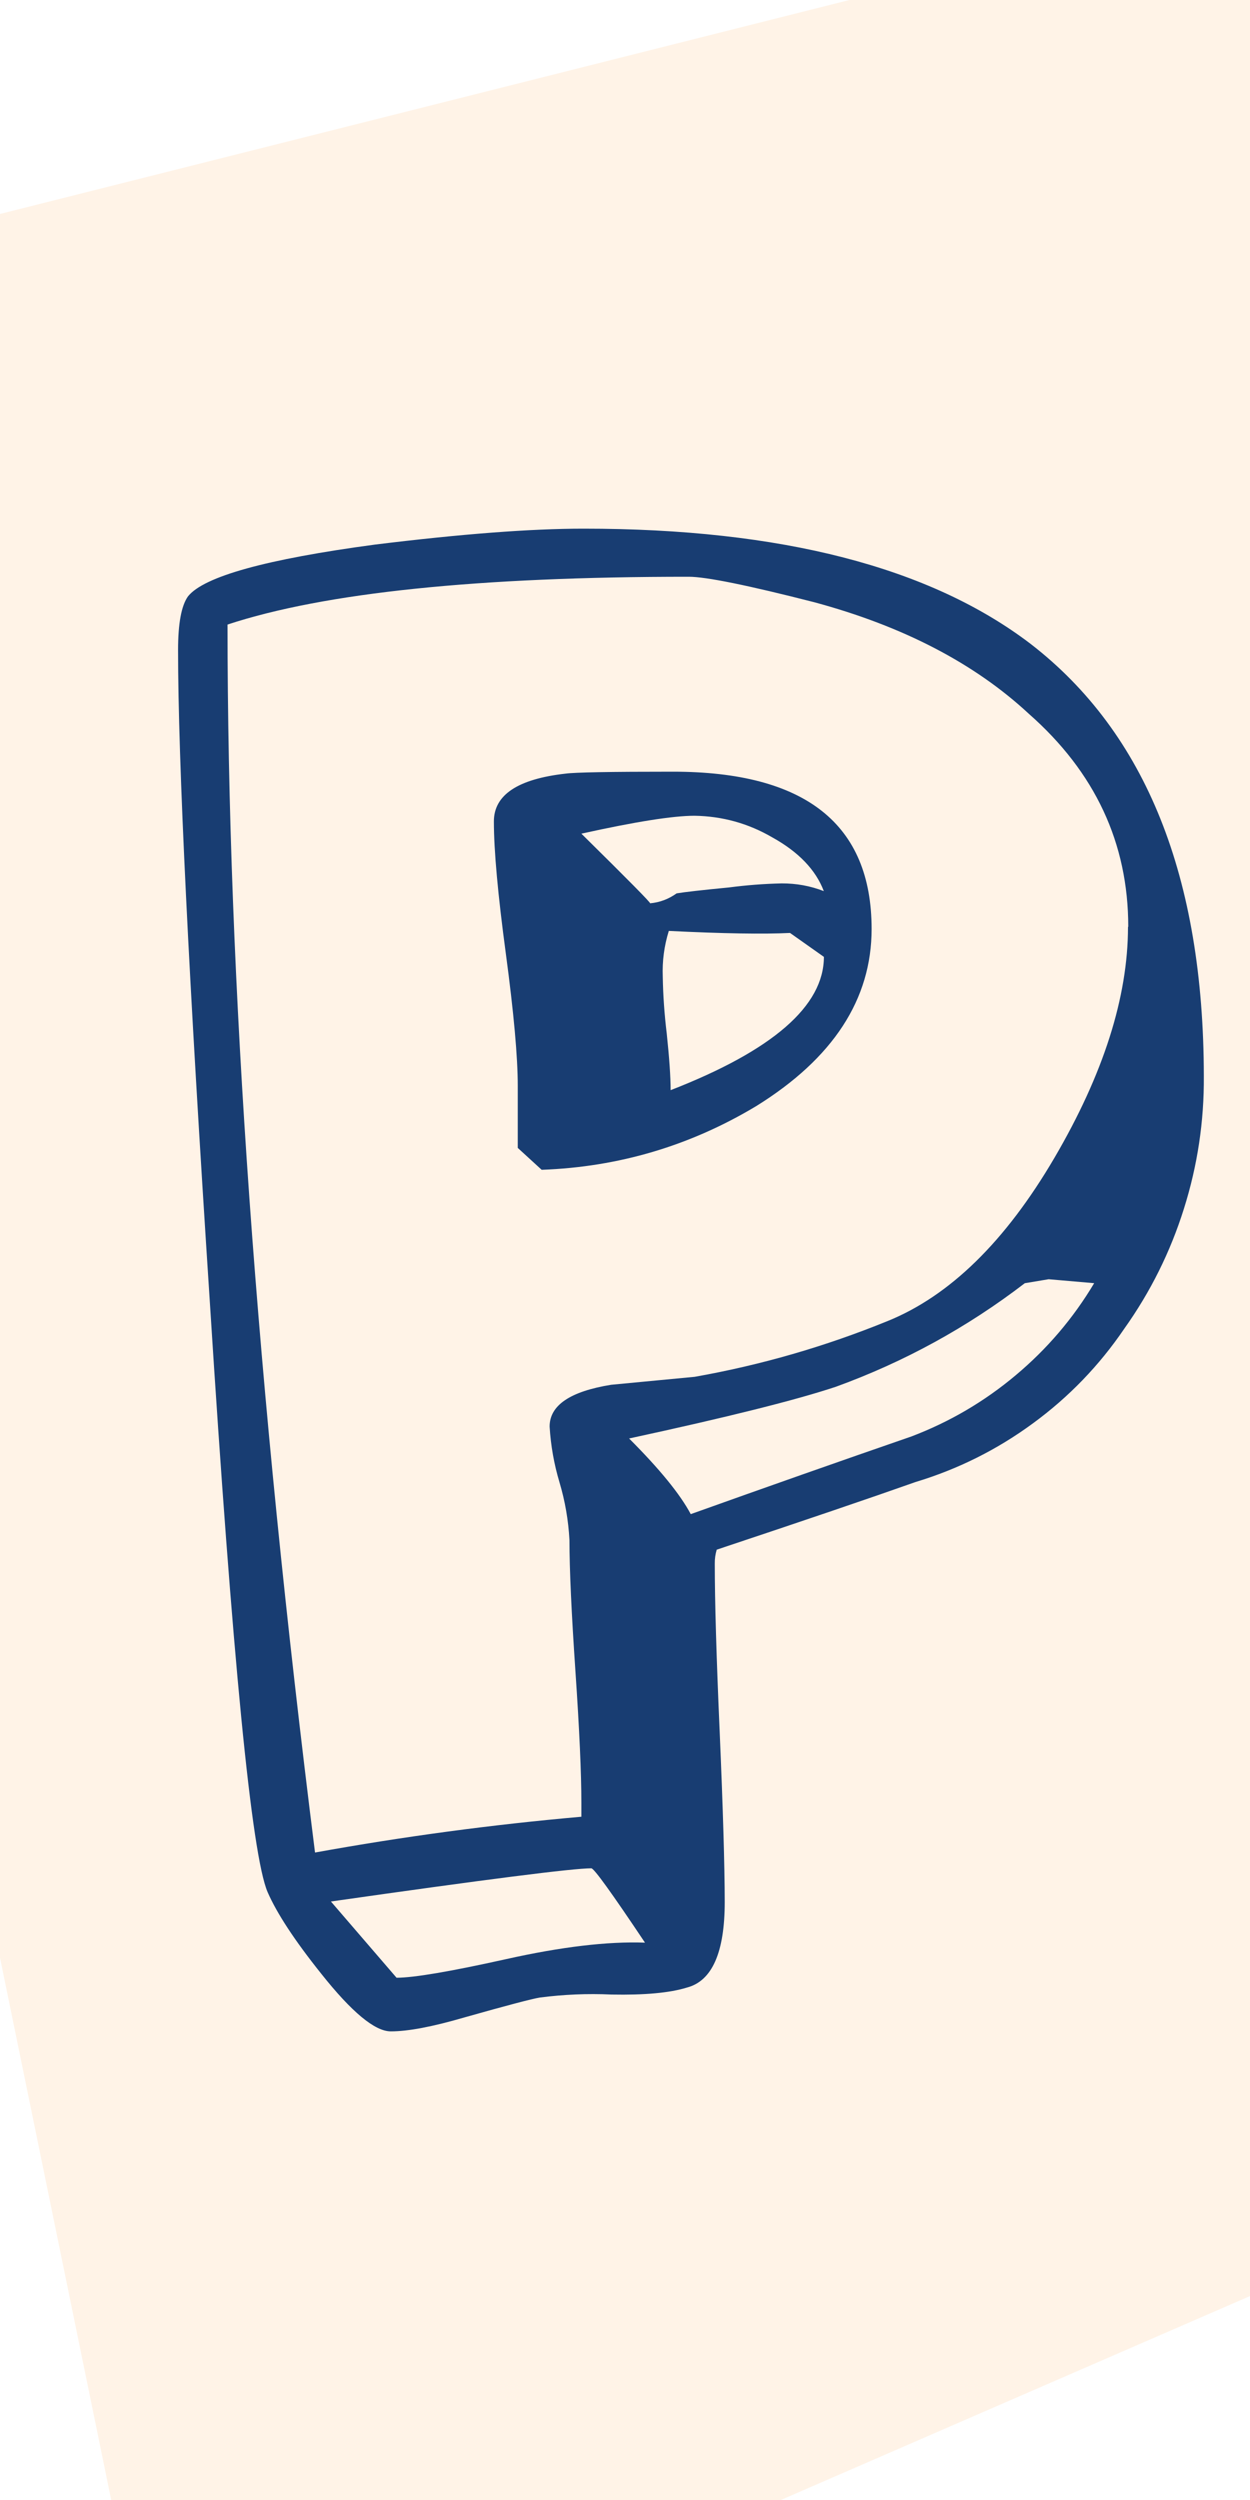 <svg xmlns="http://www.w3.org/2000/svg" xmlns:xlink="http://www.w3.org/1999/xlink" width="100" zoomAndPan="magnify" viewBox="0 0 75 150" height="200" preserveAspectRatio="xMidYMid meet" version="1.0"><rect x="-7.5" width="90" fill="#ffffff" y="-15" height="180" fill-opacity="1"/><rect x="-7.5" width="90" fill="#ffffff" y="-15" height="180" fill-opacity="1"/><rect x="-7.5" width="90" fill="#ffffff" y="-15" height="180" fill-opacity="1"/><path fill="#fff3e7" d="M -20.402 17.977 L 84.555 -8.461 L 95.117 129.02 L 9.961 166.035 Z M -20.402 17.977 " fill-opacity="1" fill-rule="nonzero"/><path fill="#183d72" d="M 72.23 64.562 C 72.25 67.277 71.852 69.93 71.035 72.523 C 70.223 75.113 69.027 77.516 67.453 79.727 C 65.953 81.934 64.129 83.824 61.98 85.398 C 59.832 86.977 57.48 88.152 54.93 88.922 C 52.227 89.879 48.254 91.23 43.004 92.98 C 42.922 93.254 42.883 93.531 42.887 93.816 C 42.887 96.047 42.984 99.434 43.184 103.969 C 43.379 108.508 43.48 111.891 43.484 114.121 C 43.484 117.145 42.727 118.859 41.215 119.254 C 40.184 119.574 38.672 119.711 36.684 119.672 C 35.246 119.605 33.816 119.668 32.391 119.852 C 31.914 119.93 30.402 120.328 27.859 121.047 C 25.949 121.605 24.48 121.883 23.449 121.883 C 22.492 121.883 21.102 120.727 19.273 118.422 C 17.68 116.43 16.609 114.797 16.055 113.523 C 15.098 111.293 13.945 99.512 12.594 78.176 C 11.32 58.668 10.684 45.613 10.684 39.004 C 10.684 37.41 10.883 36.336 11.281 35.781 C 12.238 34.586 15.973 33.551 22.492 32.676 C 27.66 32.039 31.836 31.719 35.016 31.719 C 46.863 31.719 55.809 34.027 61.852 38.645 C 68.758 43.988 72.215 52.629 72.23 64.562 Z M 67.695 55.602 C 67.695 50.59 65.707 46.328 61.73 42.828 C 58.473 39.801 54.18 37.57 48.852 36.133 C 44.867 35.113 42.359 34.605 41.324 34.605 C 28.684 34.605 19.461 35.559 13.652 37.473 C 13.652 58.809 15.402 83.371 18.902 111.152 C 24.152 110.199 29.48 109.48 34.883 109.004 L 34.883 108.168 C 34.883 106.418 34.766 103.789 34.527 100.285 C 34.289 96.781 34.168 94.156 34.168 92.406 C 34.105 91.227 33.906 90.07 33.57 88.941 C 33.242 87.848 33.047 86.734 32.977 85.594 C 32.977 84.32 34.207 83.484 36.672 83.086 L 41.68 82.609 C 45.656 81.906 49.512 80.789 53.25 79.266 C 56.992 77.75 60.328 74.484 63.266 69.469 C 66.203 64.453 67.676 59.836 67.68 55.617 Z M 38.699 116.559 C 36.711 113.586 35.641 112.098 35.48 112.098 C 34.363 112.098 29.156 112.762 19.855 114.09 L 23.793 118.664 C 24.828 118.664 27.012 118.293 30.352 117.551 C 33.688 116.805 36.473 116.477 38.699 116.559 Z M 52.297 55.738 C 52.297 59.957 49.988 63.5 45.379 66.363 C 41.414 68.746 37.121 70.02 32.5 70.188 L 31.066 68.875 L 31.066 65.168 C 31.066 63.418 30.828 60.773 30.352 57.227 C 29.875 53.684 29.633 51.035 29.633 49.285 C 29.633 47.695 31.066 46.742 33.93 46.418 C 34.484 46.34 36.633 46.301 40.371 46.301 C 48.32 46.301 52.297 49.449 52.297 55.738 Z M 49.43 53.469 C 48.945 52.191 47.914 51.117 46.336 50.242 C 44.895 49.402 43.34 48.973 41.676 48.945 C 40.379 48.945 38.113 49.305 34.883 50.02 C 37.711 52.809 39.086 54.203 39.004 54.199 C 39.59 54.145 40.117 53.945 40.598 53.602 C 41.078 53.523 42.129 53.402 43.746 53.246 C 44.793 53.109 45.844 53.027 46.902 53.004 C 47.773 53 48.617 53.152 49.434 53.469 Z M 65.664 76.992 L 62.918 76.754 L 61.488 76.992 C 58.031 79.645 54.254 81.715 50.16 83.203 C 47.773 84 43.637 85.035 37.746 86.309 C 39.578 88.141 40.812 89.656 41.445 90.848 C 45.902 89.254 50.312 87.699 54.684 86.188 C 56.977 85.316 59.062 84.094 60.941 82.516 C 62.824 80.938 64.395 79.098 65.652 76.988 Z M 49.43 57.41 L 47.402 55.977 C 45.812 56.055 43.387 56.016 40.129 55.855 C 39.852 56.75 39.73 57.664 39.766 58.602 C 39.785 59.738 39.867 60.875 40.004 62.004 C 40.16 63.48 40.238 64.617 40.238 65.41 C 46.371 63.023 49.434 60.355 49.434 57.41 Z M 49.43 57.41 " fill-opacity="1" fill-rule="nonzero"/></svg>